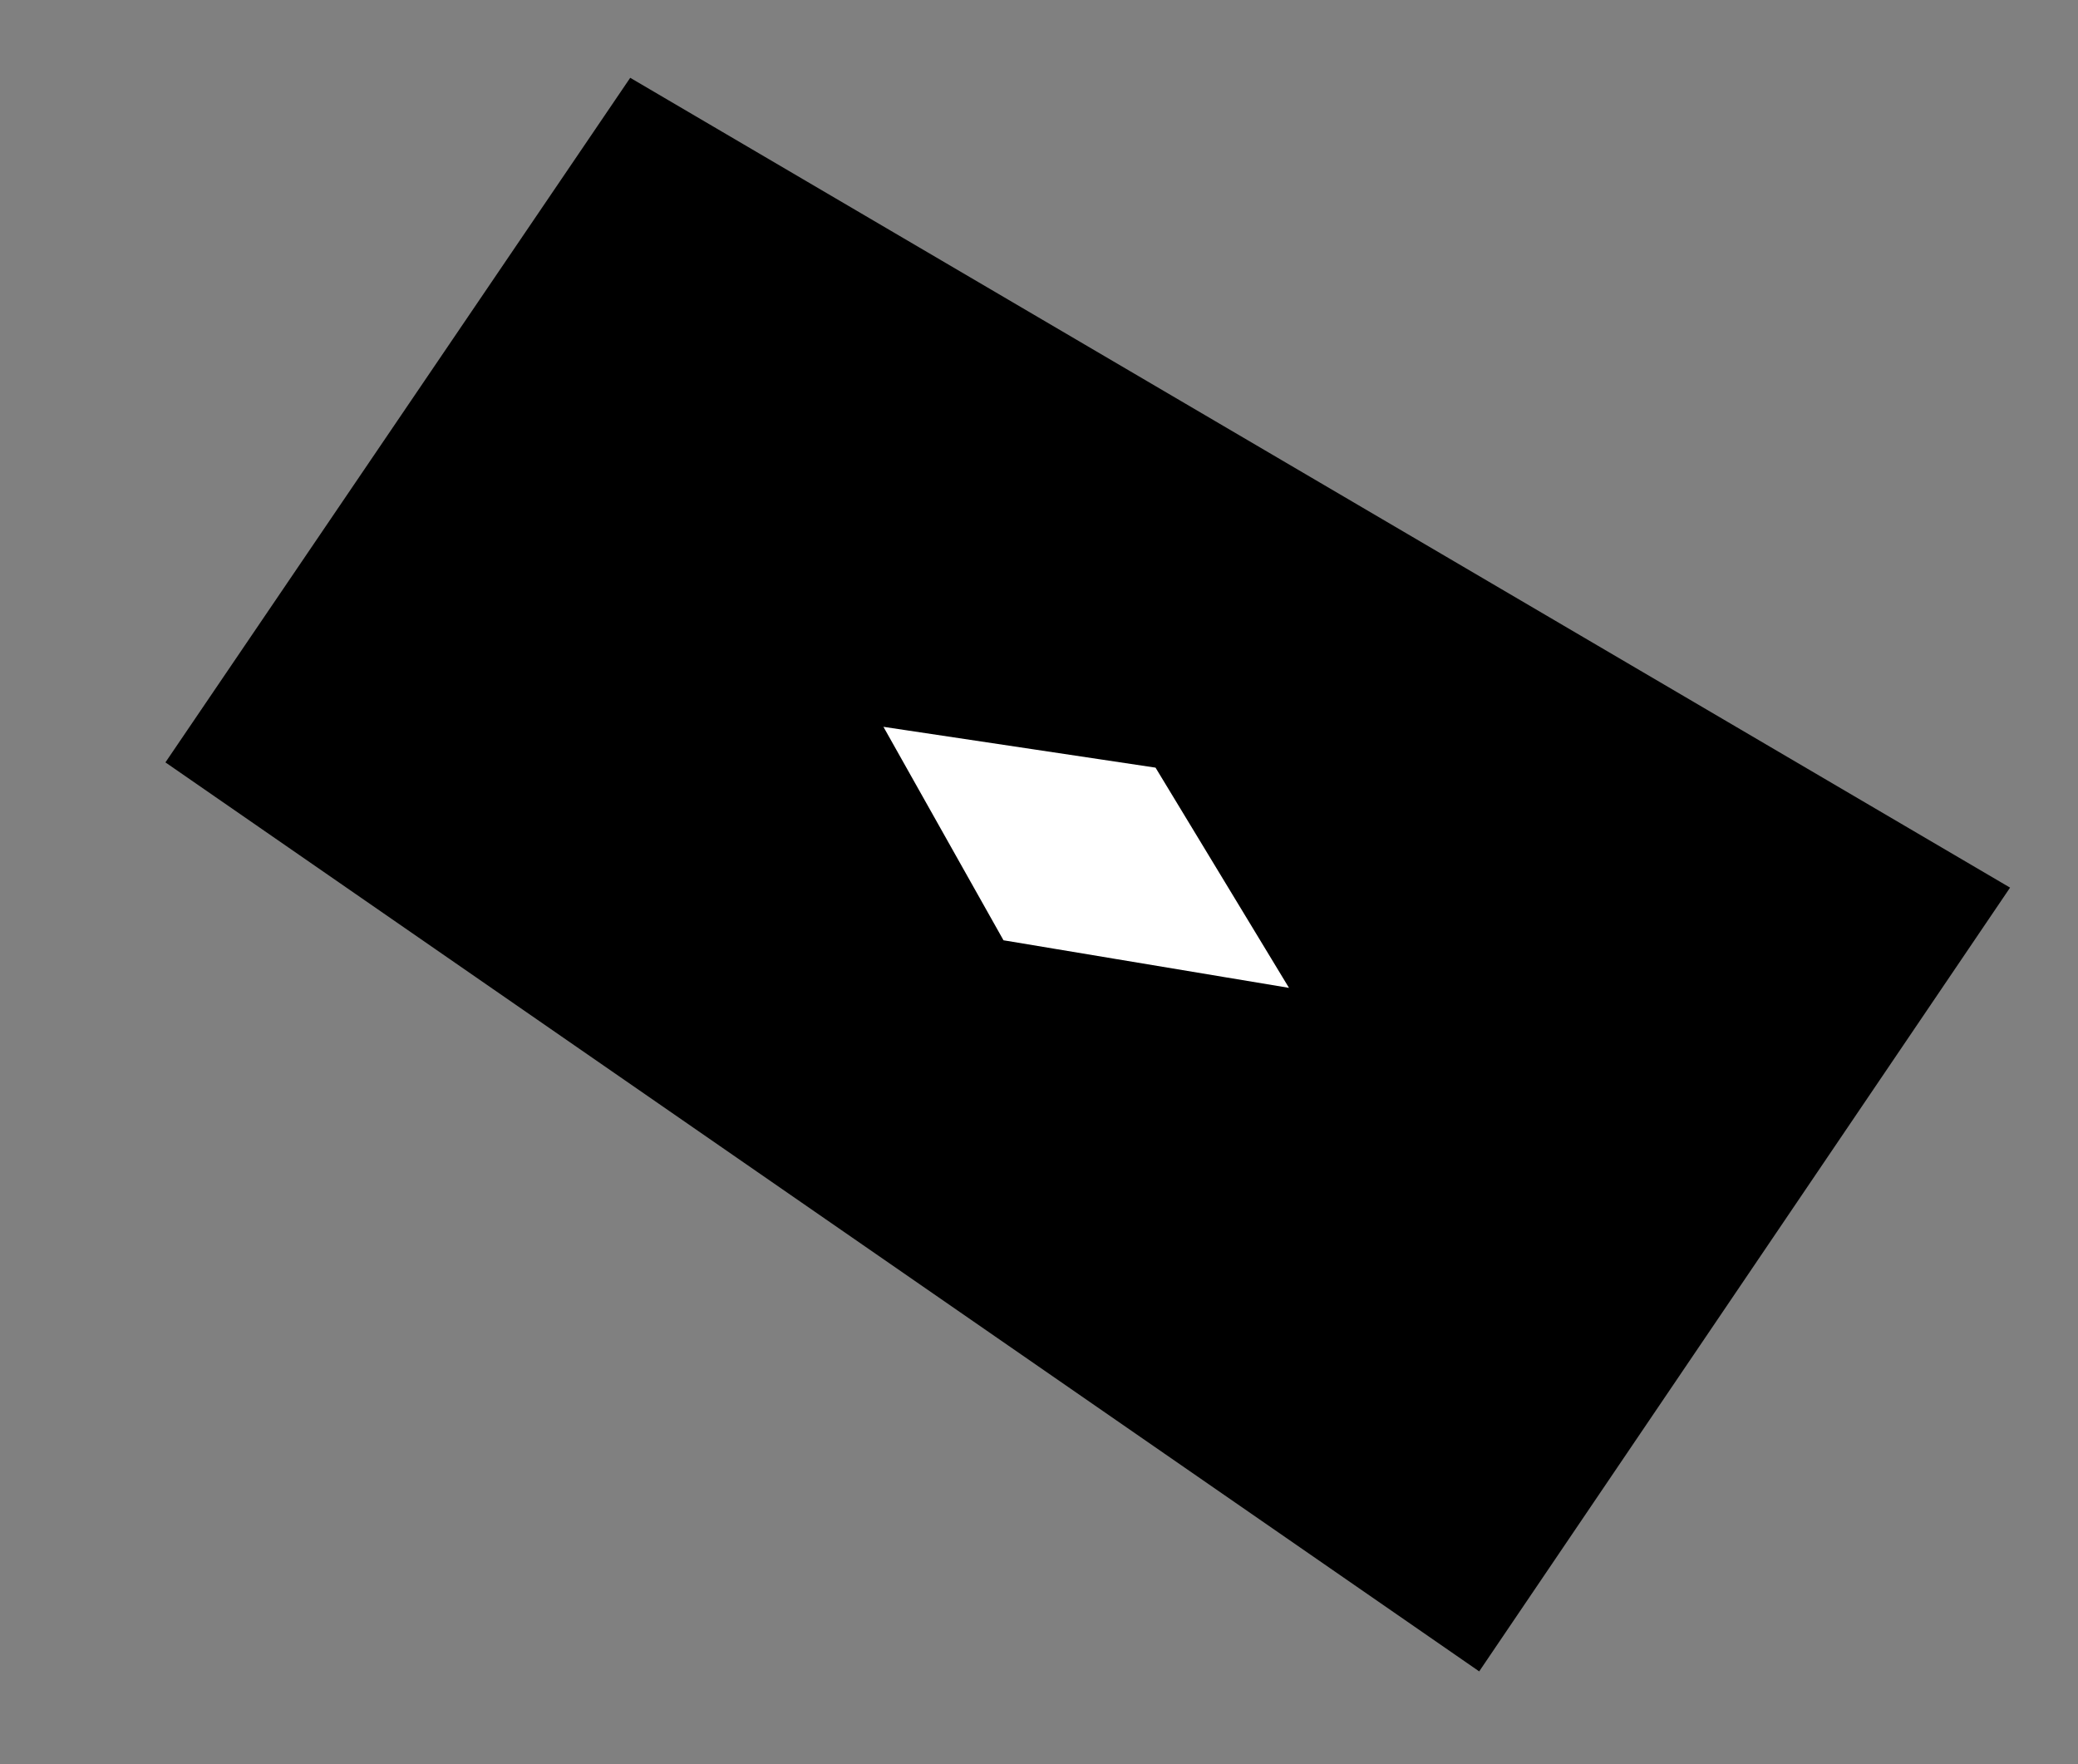 <?xml version="1.0" encoding="UTF-8" standalone="no"?>
<svg
   height="219"
   style="background-color: transparent;"
   version="1.1"
   viewBox="0,0,258,219"
   width="258"
   id="svg12"
   sodipodi:docname="BP35_L3.svg"
   inkscape:version="1.2.1 (9c6d41e, 2022-07-14)"
   xmlns:inkscape="http://www.inkscape.org/namespaces/inkscape"
   xmlns:sodipodi="http://sodipodi.sourceforge.net/DTD/sodipodi-0.dtd"
   xmlns="http://www.w3.org/2000/svg"
   xmlns:svg="http://www.w3.org/2000/svg">
  <rect x="0" y="0" width="258" height="219" fill="#808080" stroke="none"/>
  <sodipodi:namedview
     id="namedview14"
     pagecolor="#ffffff"
     bordercolor="#000000"
     borderopacity="0.25"
     inkscape:showpageshadow="2"
     inkscape:pageopacity="0.0"
     inkscape:pagecheckerboard="0"
     inkscape:deskcolor="#d1d1d1"
     showgrid="false"
     inkscape:zoom="1.0776256"
     inkscape:cx="77.021186"
     inkscape:cy="109.5"
     inkscape:window-width="1309"
     inkscape:window-height="456"
     inkscape:window-x="0"
     inkscape:window-y="39"
     inkscape:window-maximized="0"
     inkscape:current-layer="svg12" />
  <defs
     id="defs4">
    <style
       type="text/css"
       id="style2"><![CDATA[
                svg {
                    shape-rendering: geometricPrecision;
                    border: none;
                    outline: none;
                }
                path, ellipse {
                    vector-effect: non-scaling-stroke;
                }
            ]]></style>
  </defs>
  <path
     d="M 79,13 L 24,94 L 183,204 L 246,111 Z"
     fill="none"
     stroke="black"
     stroke-width="5"
     id="path8"
     style="fill:#000000" />
  <path
     d="M 105,87 L 123,119 L 165,126 L 145,93 Z"
     fill="none"
     stroke="black"
     stroke-width="5"
     id="path6"
     style="fill:#ffffff" />
</svg>
